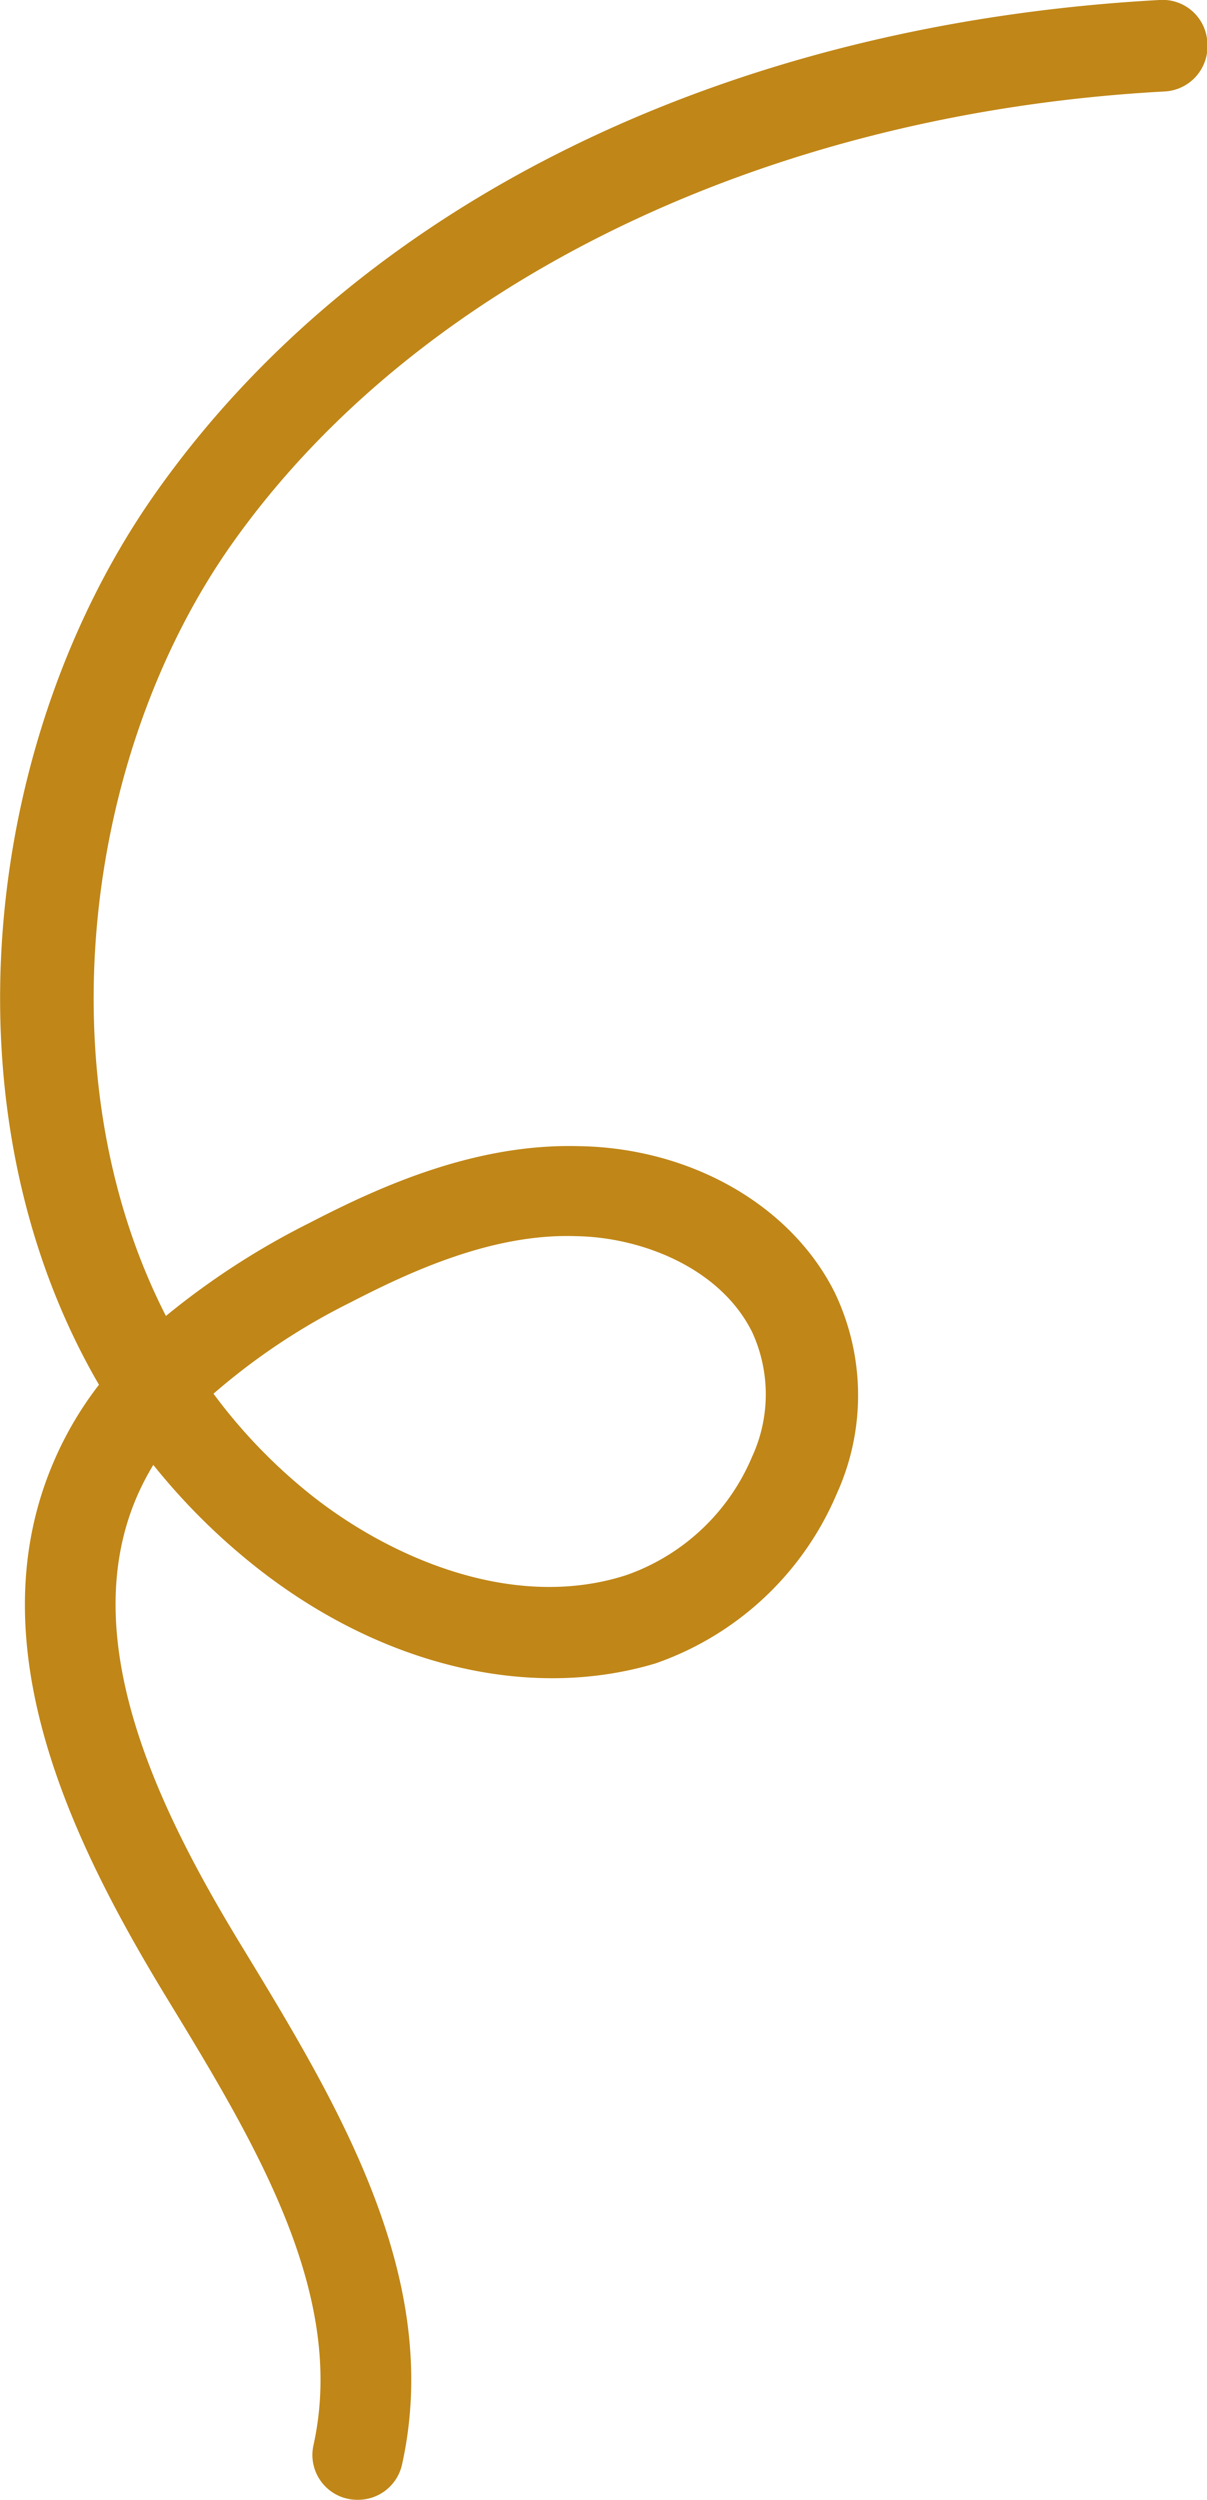 <svg xmlns="http://www.w3.org/2000/svg" viewBox="0 0 65.98 136.62"><defs><style>.cls-1{fill:#c08617;}</style></defs><g id="Layer_2" data-name="Layer 2"><g id="Layer_1-2" data-name="Layer 1"><path class="cls-1" d="M19.57,136.62a2.45,2.45,0,0,1-2.43-3c1.82-8.27-3.21-16.53-8.08-24.52C3.87,100.56-1.39,89.72,3,79.74a19.26,19.26,0,0,1,2.41-4.06C-3.28,60.74-.95,40.3,8.55,26.88,19.71,11.09,39.69,1.3,63.37,0A2.45,2.45,0,0,1,66,2.35,2.47,2.47,0,0,1,63.64,5c-21.83,1.19-40.91,10.46-51,24.78-8,11.37-10.29,29-3.57,42.14a42,42,0,0,1,7.86-5.09c3.86-2,9.05-4.34,14.7-4.19,6.12.09,11.61,3.22,14,8a13,13,0,0,1,.11,11,16.72,16.72,0,0,1-9.91,9.27C28.86,93,20.6,91,13.68,85.39a35.12,35.12,0,0,1-5.3-5.33,14.75,14.75,0,0,0-.87,1.67C4.07,89.61,8.73,99,13.18,106.31c5.24,8.61,11.06,18.15,8.8,28.37A2.46,2.46,0,0,1,19.57,136.62Zm-7.9-60.45a29.54,29.54,0,0,0,5.13,5.37c4.34,3.52,11.19,6.57,17.45,4.54a11.63,11.63,0,0,0,6.86-6.46,8.14,8.14,0,0,0,0-6.83c-1.77-3.54-6.11-5.18-9.62-5.23-4.52-.16-9,1.9-12.35,3.63A35.44,35.44,0,0,0,11.67,76.17Z"/></g></g></svg>